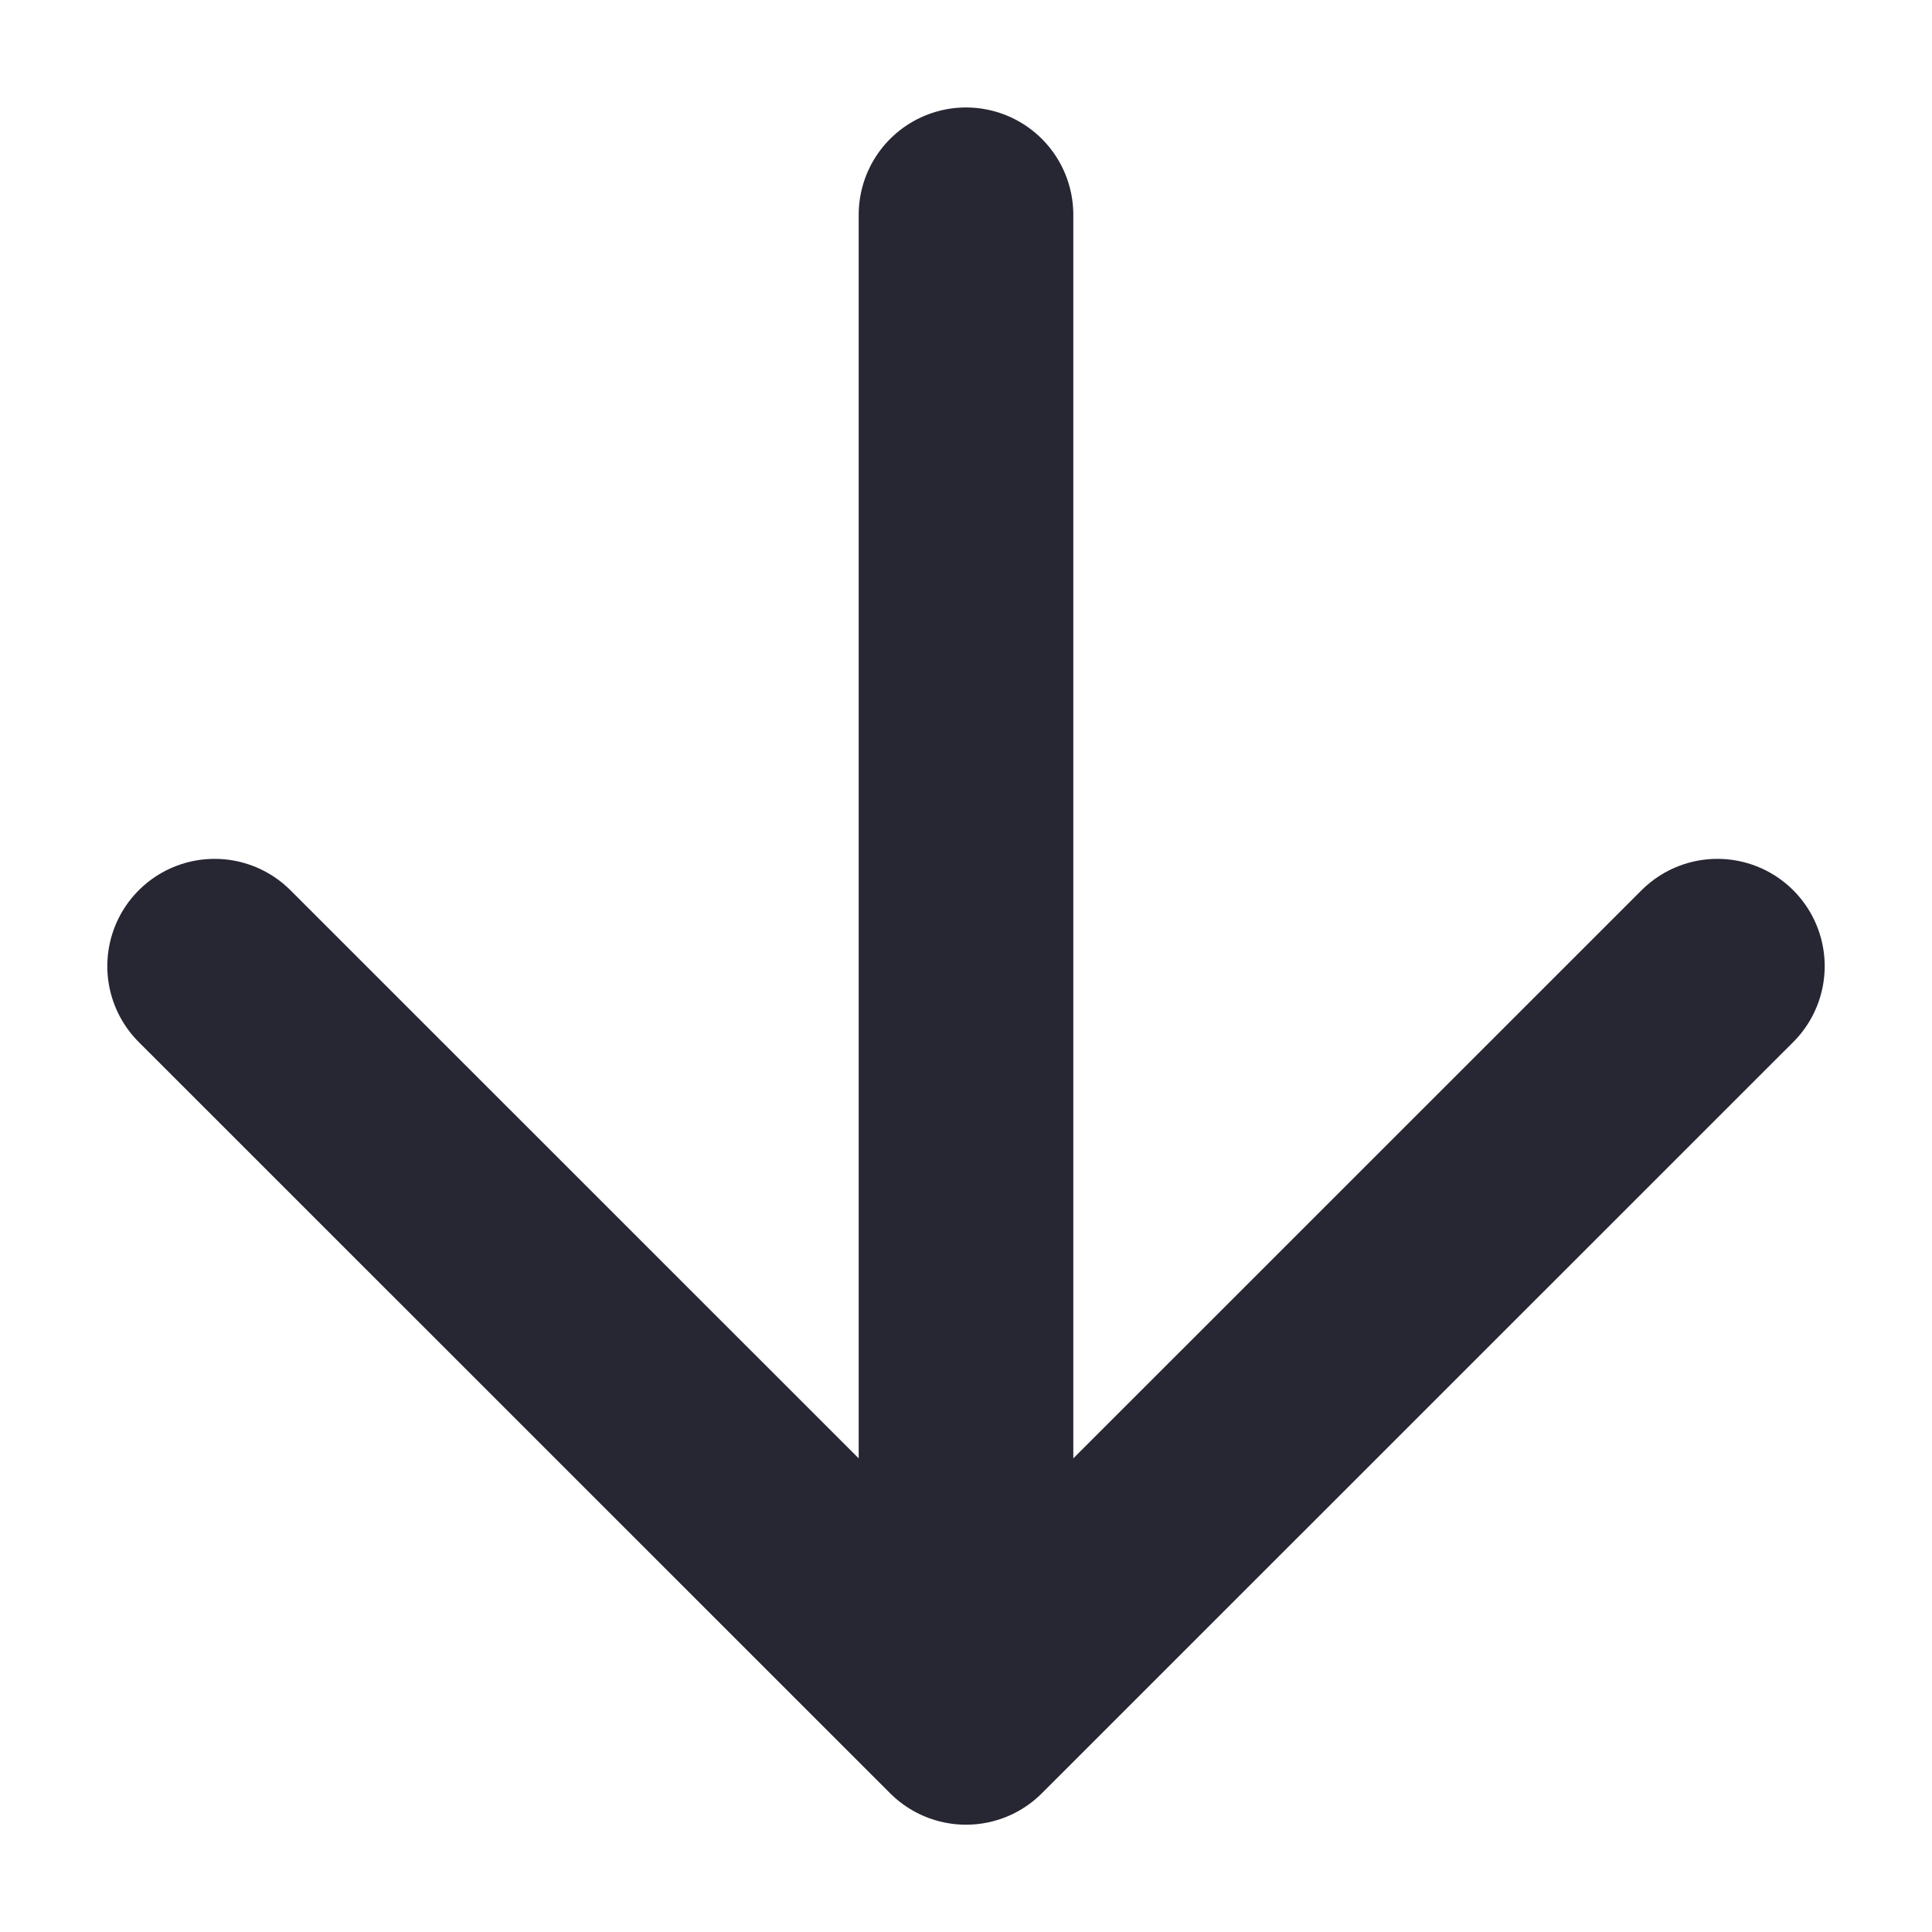 <svg width="12" height="12" viewBox="0 0 12 12" fill="none" xmlns="http://www.w3.org/2000/svg">
<path d="M6 1.334V10.667M6 10.667L10.667 6.001M6 10.667L1.333 6.001" stroke="#272633" stroke-width="1.333" stroke-linecap="round" stroke-linejoin="round"/>
</svg>
